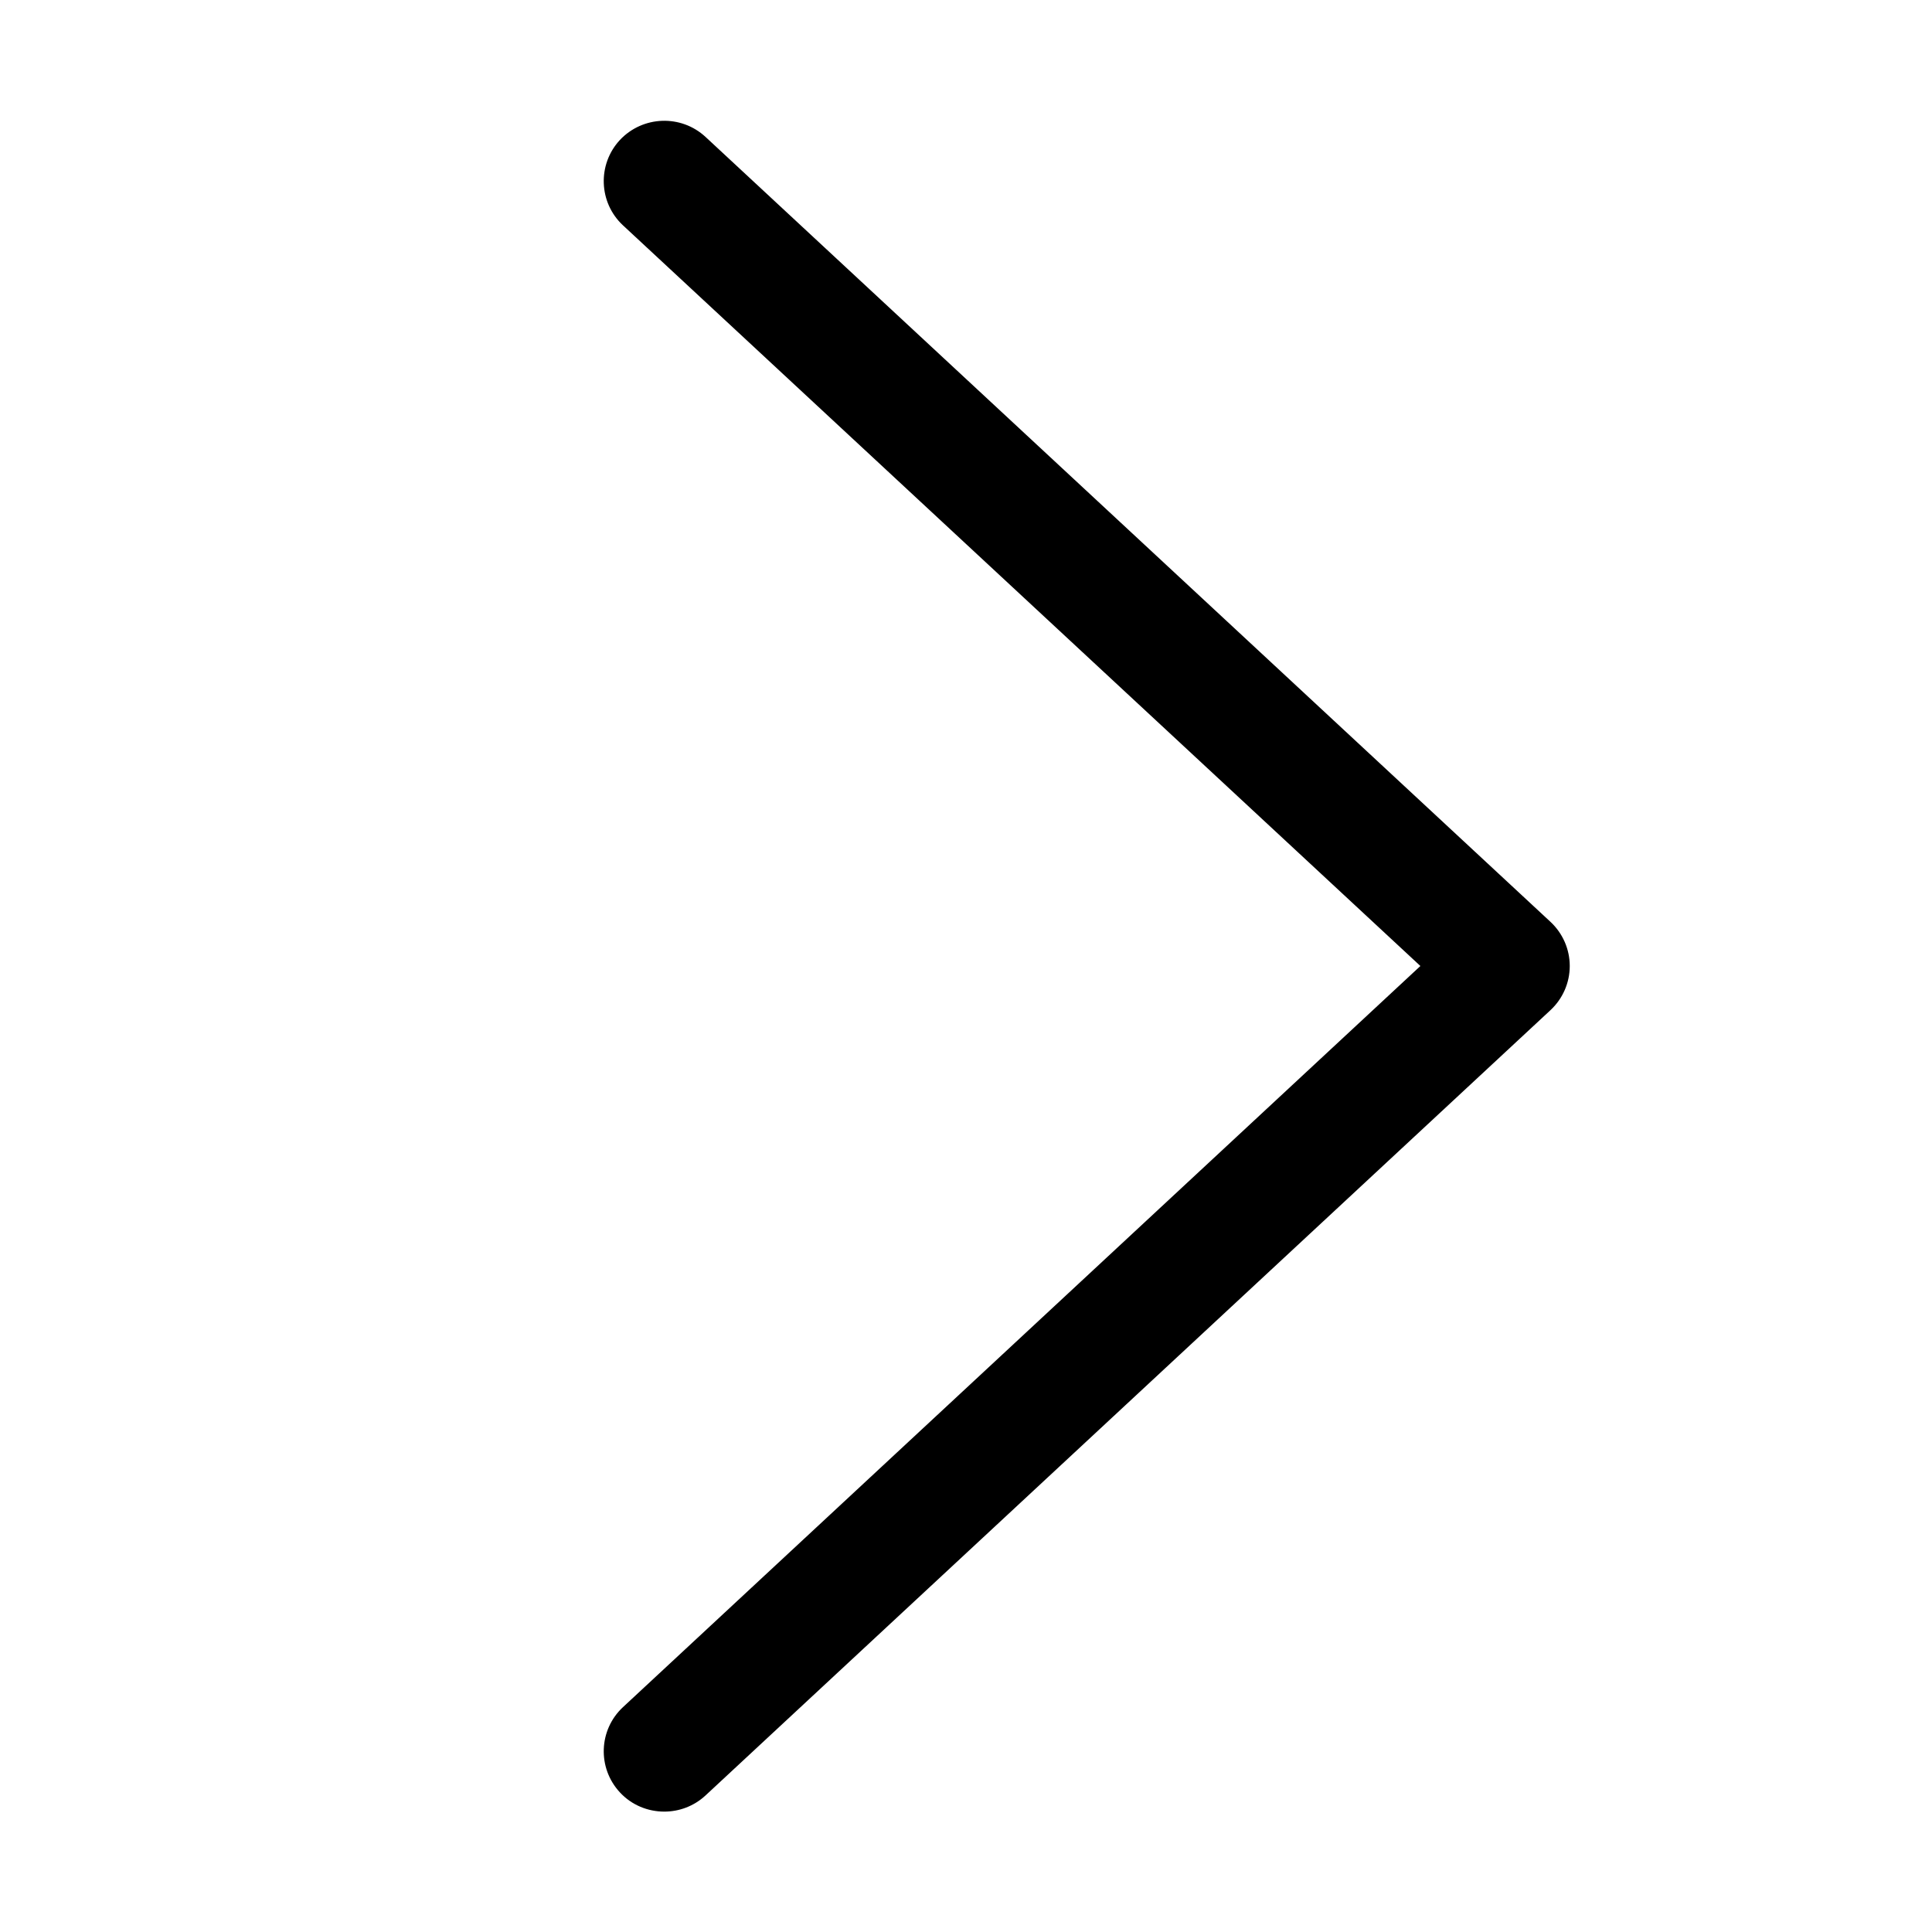 <?xml version="1.0" encoding="UTF-8"?>
<svg width="16px" height="16px" viewBox="0 0 16 16" version="1.1" xmlns="http://www.w3.org/2000/svg" xmlns:xlink="http://www.w3.org/1999/xlink">
    <!-- Generator: Sketch 49.3 (51167) - http://www.bohemiancoding.com/sketch -->
    <title>Arrow_Right</title>
    <desc>Created with Sketch.</desc>
    <defs></defs>
    <g id="Page-1" stroke="none" stroke-width="1" fill="none" fill-rule="evenodd">
        <g id="arrow-right-optical_16" transform="translate(5, 1)" fill="#000000">
            <g id="icon">
                <path d="M1.237,7 L7.841,0.866 C8.043,0.678 8.054,0.361 7.866,0.159 C7.677,-0.042 7.36,-0.054 7.157,0.134 L0.16,6.634 C0.058,6.729 0,6.861 0,7 C0,7.139 0.058,7.271 0.16,7.366 L7.157,13.869 C7.254,13.959 7.377,14.003 7.499,14.003 C7.633,14.003 7.768,13.95 7.866,13.844 C8.054,13.642 8.043,13.326 7.841,13.138 L1.237,7 Z" id="fill" transform="translate(4, 7.002) scale(-1, 1) translate(-4, -7.002) "></path>
            </g>
        </g>
        <g id="slices" transform="translate(0, -114)"></g>
    </g>
</svg>